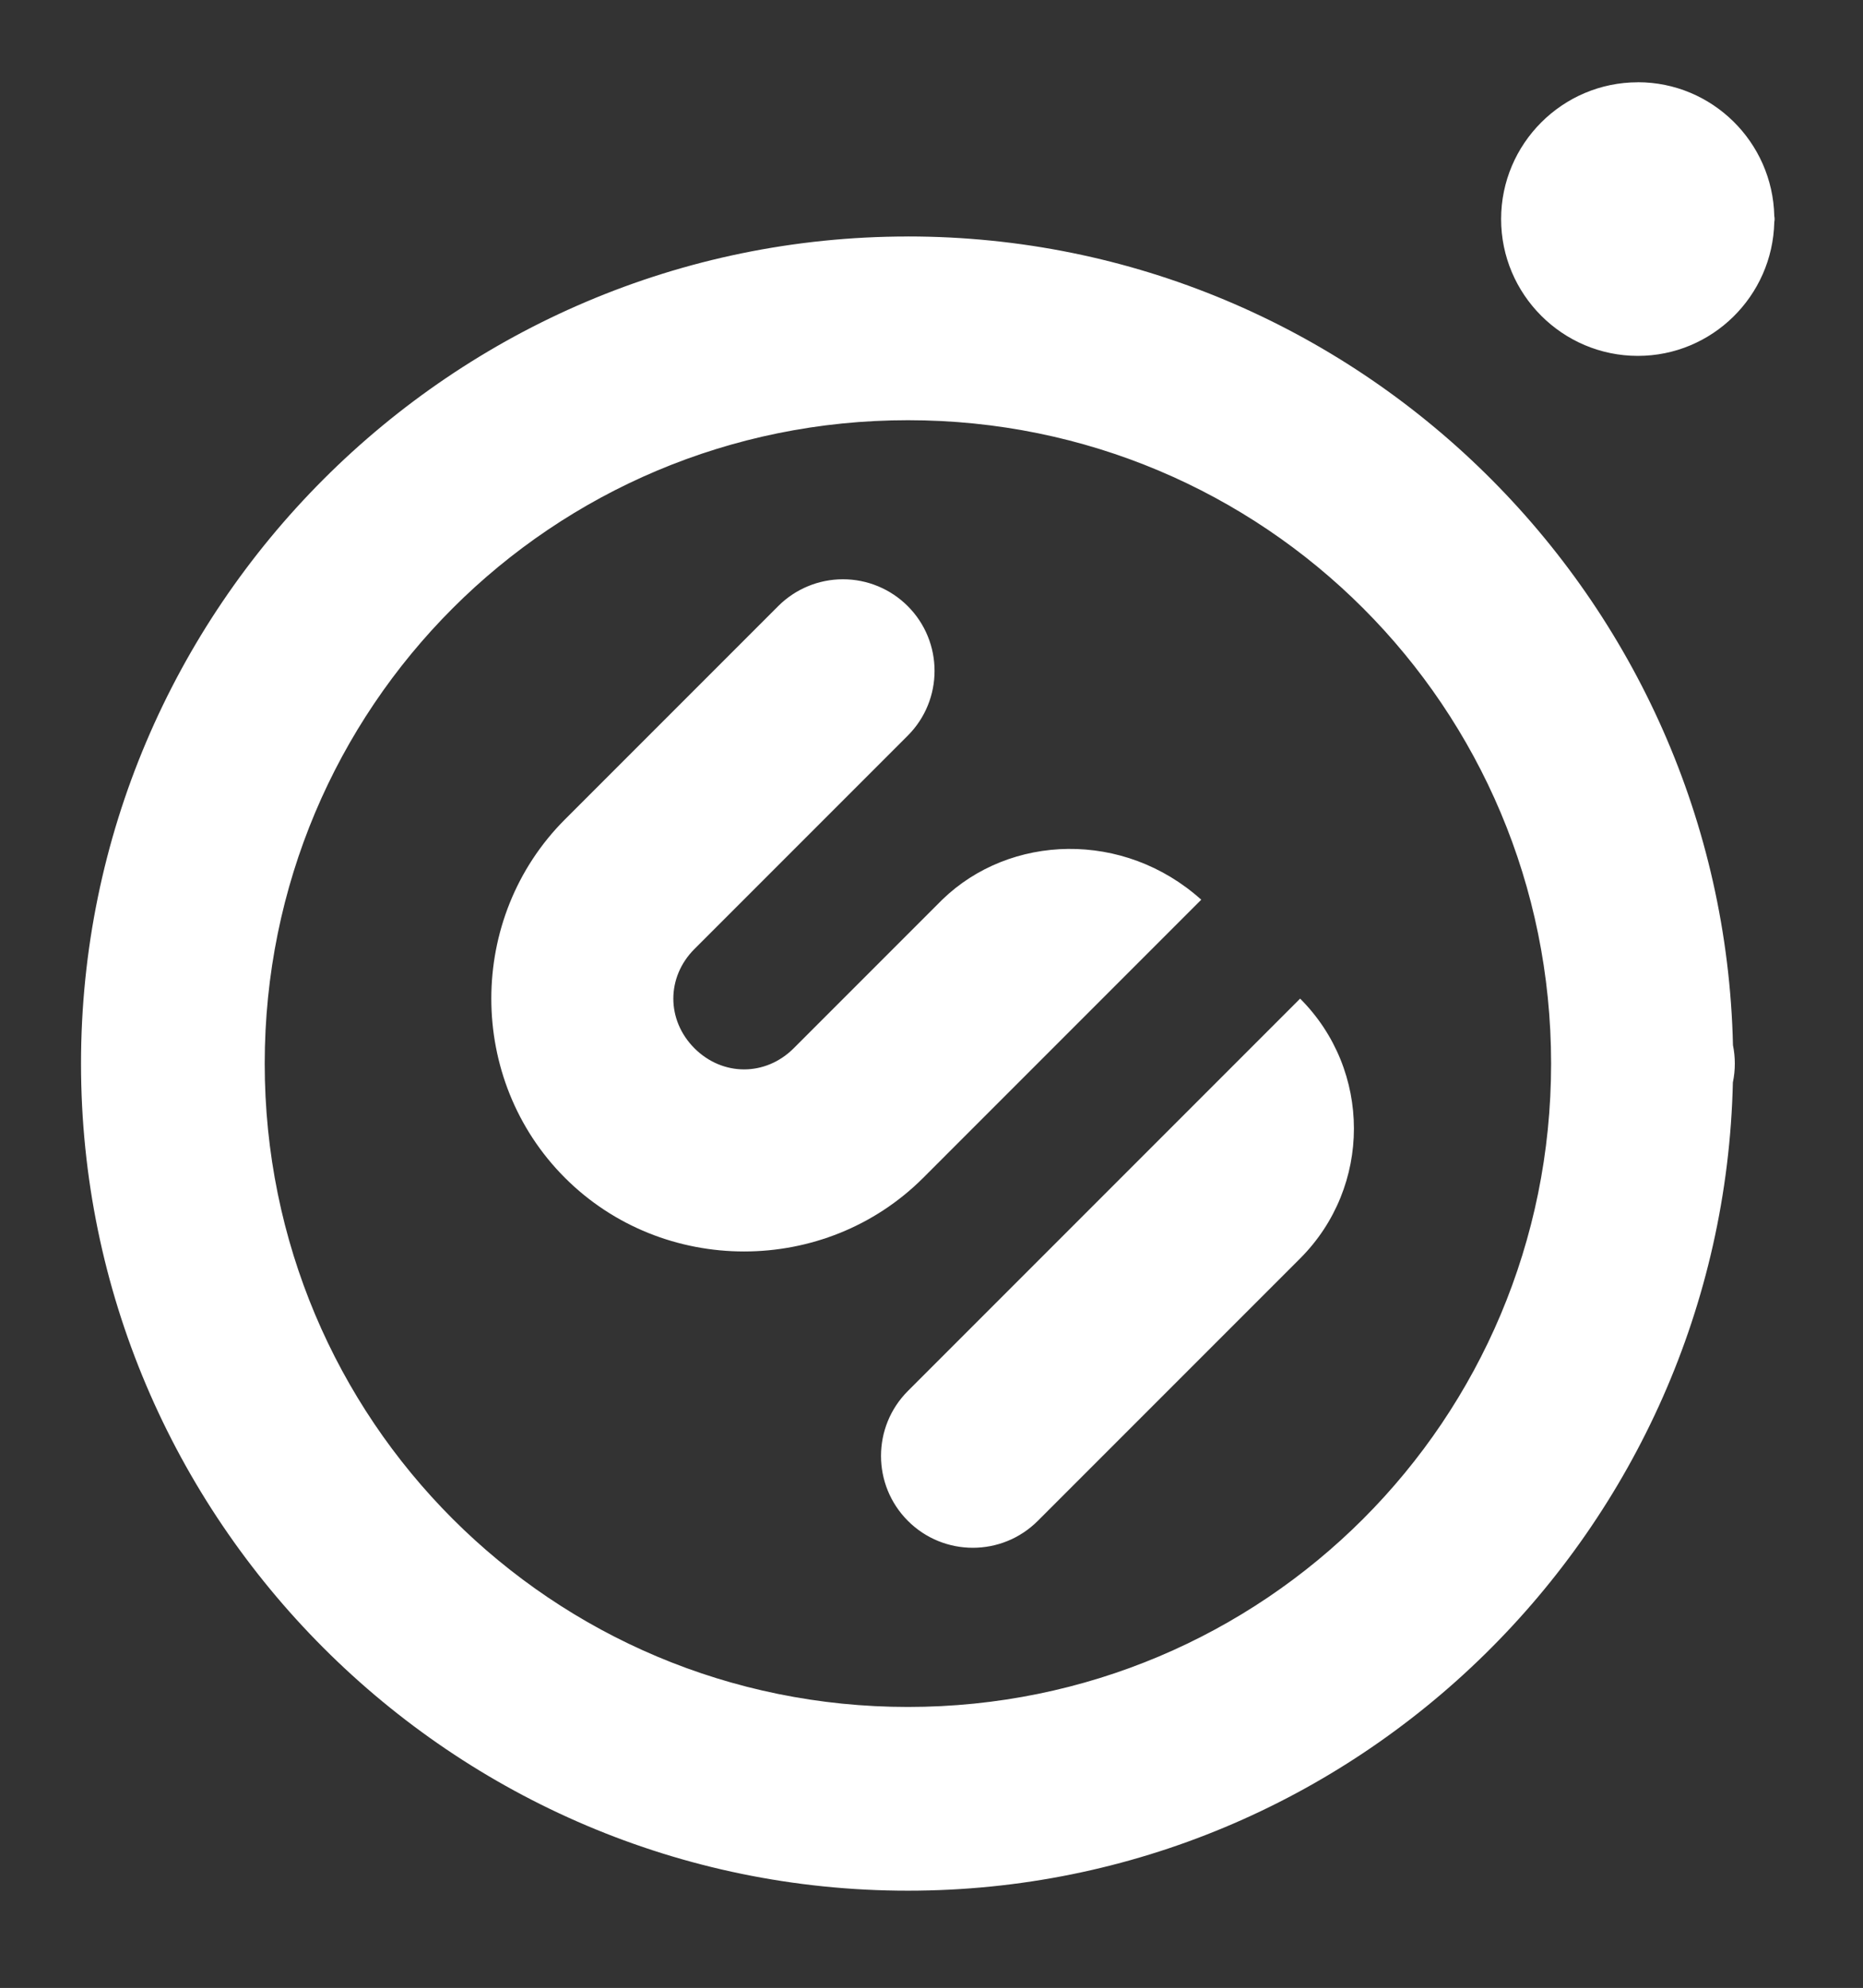 <svg width="100%" height="100%" viewBox="0 0 629 671" version="1.1" xmlns="http://www.w3.org/2000/svg"
  xmlns:xlink="http://www.w3.org/1999/xlink" xml:space="preserve" xmlns:serif="http://www.serif.com/"
  style="fill-rule:evenodd;clip-rule:evenodd;stroke-linejoin:round;stroke-miterlimit:2;">
  <rect x="0" y="0" width="629" height="671" fill="#333333" stroke="none"/>
  <g transform="matrix(1,0,0,1,-3375,0)">
    <g id="Page-4" serif:id="Page 4" transform="matrix(1,0,0,1,3375,0)">
      <rect x="0" y="0" width="628.944" height="670.737" style="fill:none;" />
      <g transform="matrix(1,0,0,1,552.986,638.157)">
        <g id="Layer-1" serif:id="Layer 1">
          <path
            d="M0,-610.381C-25.435,-610.381 -46.169,-589.647 -46.169,-564.202C-46.169,-538.767 -25.435,-518.035 0,-518.035C25.082,-518.035 45.493,-538.218 46.062,-563.169L46.062,-563.195C46.128,-563.538 46.167,-563.881 46.167,-564.222C46.167,-564.574 46.128,-564.914 46.062,-565.248C45.503,-590.208 25.082,-610.398 0,-610.398L0,-610.381ZM-246.443,-558.332C-400.264,-558.332 -525.632,-432.977 -525.632,-279.154C-525.632,-125.34 -400.264,0.017 -246.443,0.017C-94.777,0.017 28.654,-122.017 32.082,-272.885C32.092,-272.904 32.101,-272.932 32.111,-272.95C32.529,-274.994 32.738,-277.075 32.738,-279.154C32.738,-281.242 32.529,-283.323 32.111,-285.365C28.7,-436.262 -94.748,-558.343 -246.443,-558.343L-246.443,-558.332ZM-246.443,-496.323C-126.147,-496.323 -29.291,-399.46 -29.291,-279.154C-29.291,-158.857 -126.147,-62.003 -246.443,-62.003C-366.747,-62.003 -463.613,-158.857 -463.613,-279.154C-463.613,-399.46 -366.747,-496.323 -246.443,-496.323M-362.247,-361.572C-395.391,-328.428 -395.391,-273.748 -362.247,-240.604C-329.1,-207.457 -274.421,-207.457 -241.277,-240.604L-147.411,-334.477C-173.578,-357.974 -211.976,-356.693 -234.875,-334.467L-285.012,-284.33C-294.519,-274.823 -309.002,-274.823 -318.519,-284.33C-328.025,-293.846 -328.025,-308.33 -318.519,-317.837L-246.509,-389.846C-234.437,-401.919 -234.437,-421.502 -246.509,-433.574C-252.313,-439.376 -260.176,-442.633 -268.382,-442.633C-276.578,-442.633 -284.443,-439.376 -290.244,-433.574L-362.247,-361.572ZM-246.453,-124.81C-234.342,-112.7 -214.712,-112.7 -202.601,-124.81L-114.029,-213.382C-89.81,-237.602 -89.81,-276.866 -114.029,-301.092L-246.453,-168.659C-258.561,-156.549 -258.561,-136.919 -246.453,-124.81"
            style="fill:white" />
        </g>
      </g>
    </g>
  </g>
</svg>